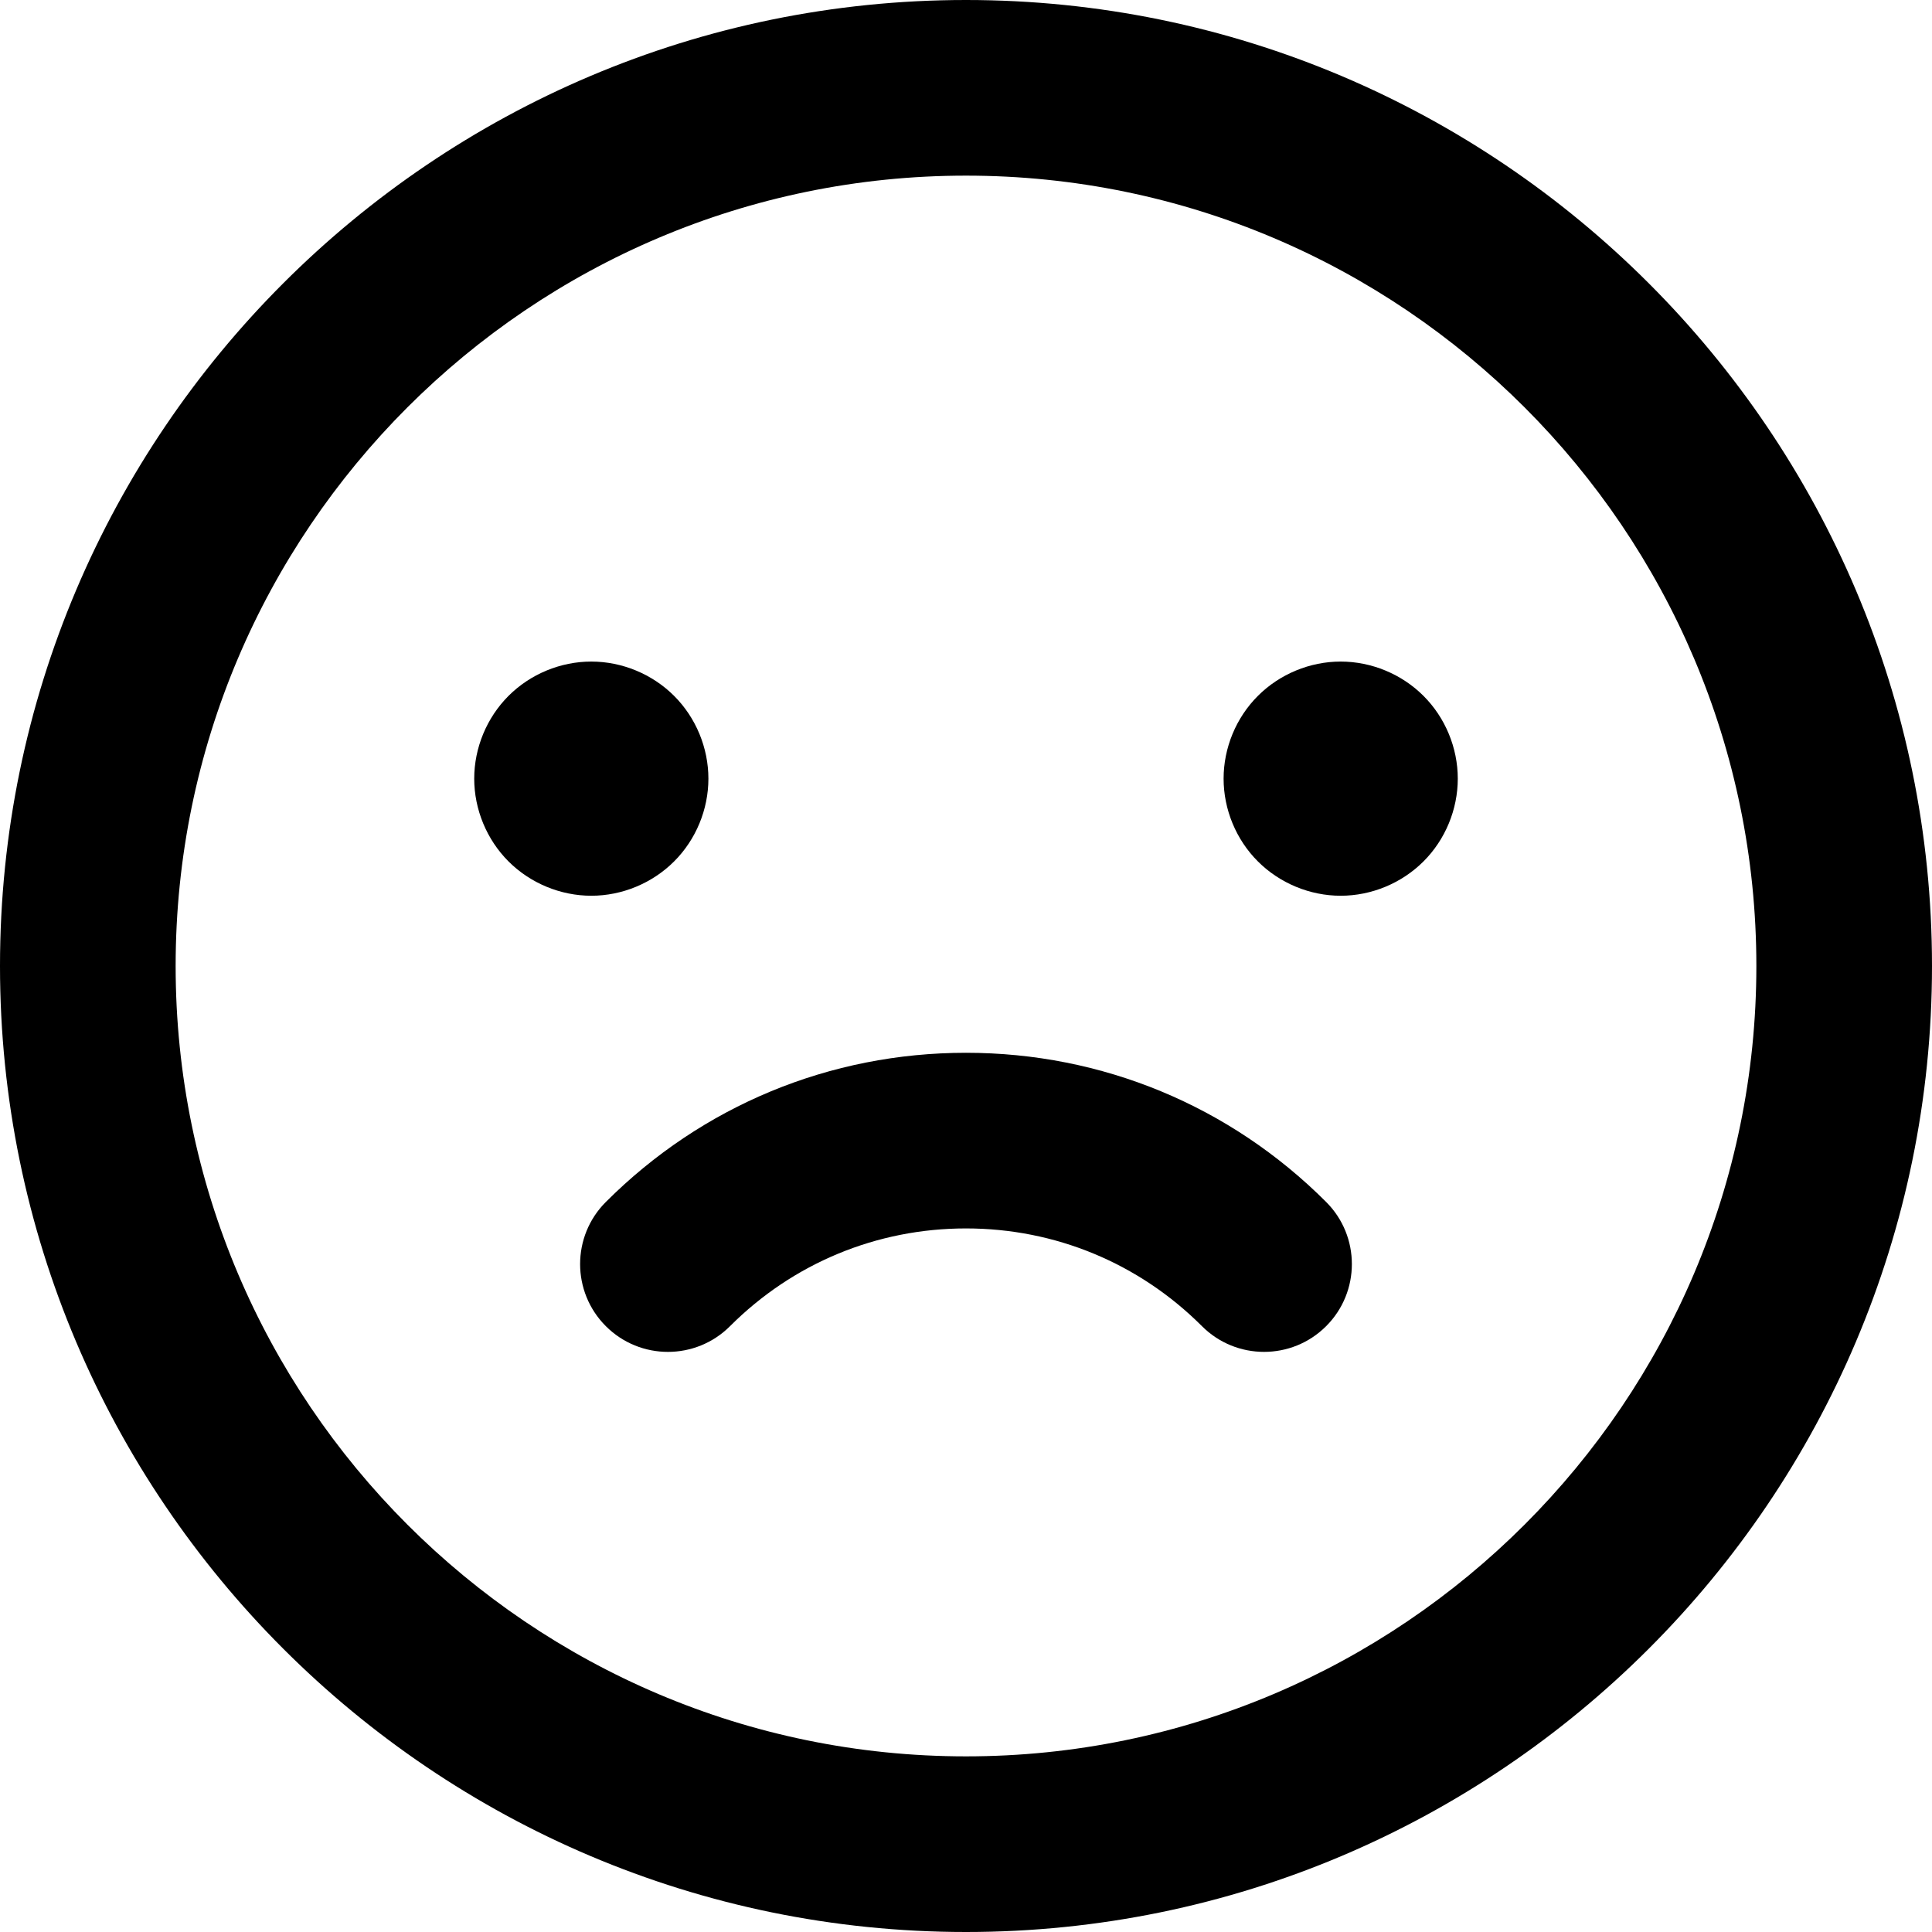 
<svg version="1.1" id="Layer_1" xmlns="http://www.w3.org/2000/svg" xmlns:xlink="http://www.w3.org/1999/xlink" x="0px" y="0px"
	 viewBox="0 0 330 330" height="30px" width="30px" style="enable-background:new 0 0 330 330;" xml:space="preserve">
<g id="XMLID_85_">
	<path id="XMLID_86_" d="M165,0C74.019,0,0,74.019,0,165s74.019,165,165,165c90.981,0,165-74.019,165-165S255.982,0,165,0z M165,300
		C90.561,300,30,239.44,30,165S90.561,30,165,30c74.439,0,135,60.561,135,135S239.439,300,165,300z"/>
	<path id="XMLID_89_" d="M164.999,179.823C164.998,179.823,165,179.823,164.999,179.823c-23.238,0-45.087,9.05-61.518,25.482
		c-5.858,5.857-5.858,15.355,0,21.213c2.929,2.929,6.768,4.394,10.607,4.394s7.678-1.465,10.606-4.394
		c10.766-10.766,25.08-16.694,40.305-16.694c15.225,0,29.539,5.929,40.305,16.694c5.857,5.857,15.355,5.857,21.213,0
		c5.858-5.857,5.858-15.355,0-21.213C210.085,188.873,188.238,179.823,164.999,179.823z"/>
	<path id="XMLID_90_" d="M115.14,147.14c3.73-3.72,5.86-8.88,5.86-14.14s-2.13-10.42-5.86-14.141C111.42,115.14,106.26,113,101,113
		c-5.27,0-10.42,2.14-14.14,5.859C83.14,122.58,81,127.74,81,133s2.14,10.42,5.86,14.14c3.72,3.72,8.88,5.86,14.14,5.86
		C106.26,153,111.42,150.86,115.14,147.14z"/>
	<path id="XMLID_91_" d="M229,113c-5.27,0-10.42,2.14-14.14,5.859C211.13,122.58,209,127.74,209,133s2.13,10.42,5.86,14.14
		c3.72,3.72,8.88,5.86,14.14,5.86c5.26,0,10.42-2.141,14.14-5.86c3.73-3.72,5.86-8.88,5.86-14.14s-2.13-10.42-5.86-14.141
		C239.42,115.14,234.26,113,229,113z"/>
</g>
</svg>
